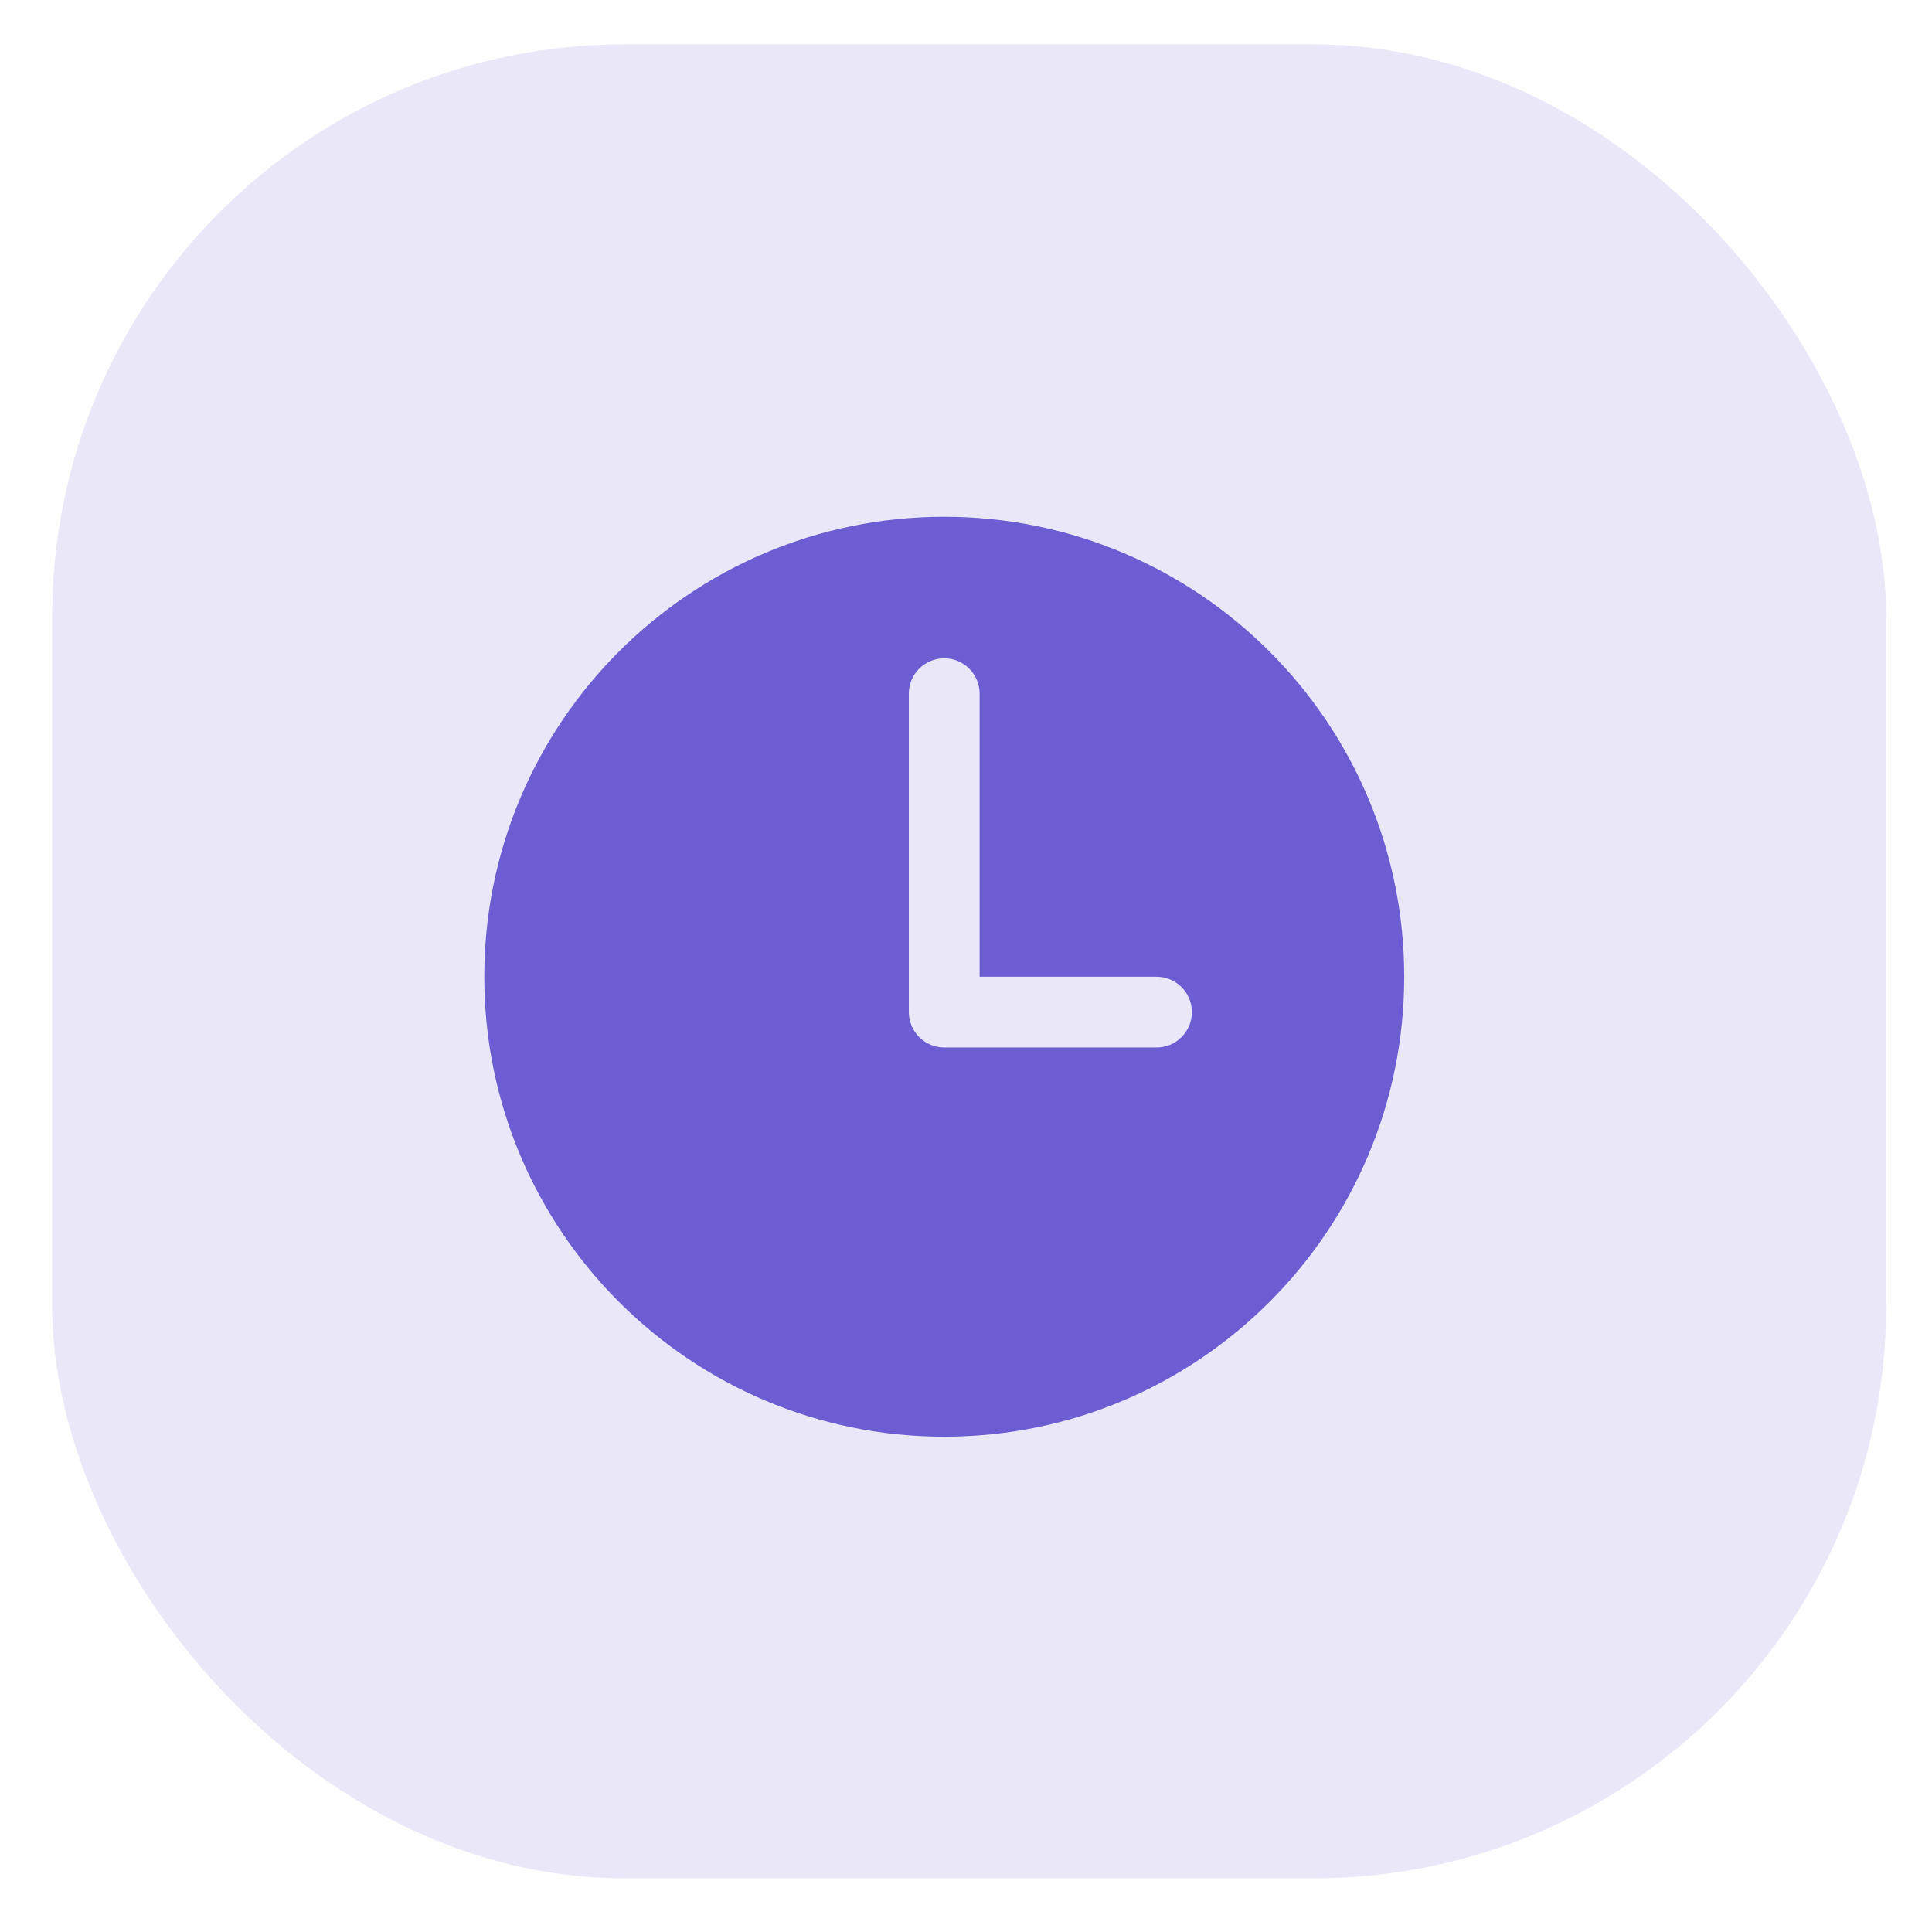 <svg width="27" height="27" viewBox="0 0 27 27" fill="none" xmlns="http://www.w3.org/2000/svg">
<rect x="0.729" y="0.62" width="25.63" height="25.63" rx="8" fill="#6C5DD3" fill-opacity="0.15"/>
<path d="M13.196 7.222C9.646 7.222 6.768 10.1 6.768 13.65C6.768 17.2 9.646 20.078 13.196 20.078C16.746 20.078 19.624 17.2 19.624 13.65C19.624 10.1 16.746 7.222 13.196 7.222ZM16.163 14.639H13.196C13.065 14.639 12.939 14.587 12.846 14.494C12.753 14.401 12.701 14.275 12.701 14.144V9.694C12.701 9.563 12.753 9.437 12.846 9.344C12.939 9.252 13.065 9.2 13.196 9.2C13.327 9.2 13.453 9.252 13.545 9.344C13.638 9.437 13.69 9.563 13.69 9.694V13.65H16.163C16.294 13.65 16.42 13.702 16.512 13.795C16.605 13.887 16.657 14.013 16.657 14.144C16.657 14.275 16.605 14.401 16.512 14.494C16.42 14.587 16.294 14.639 16.163 14.639Z" fill="#6C5DD3"/>
</svg>
